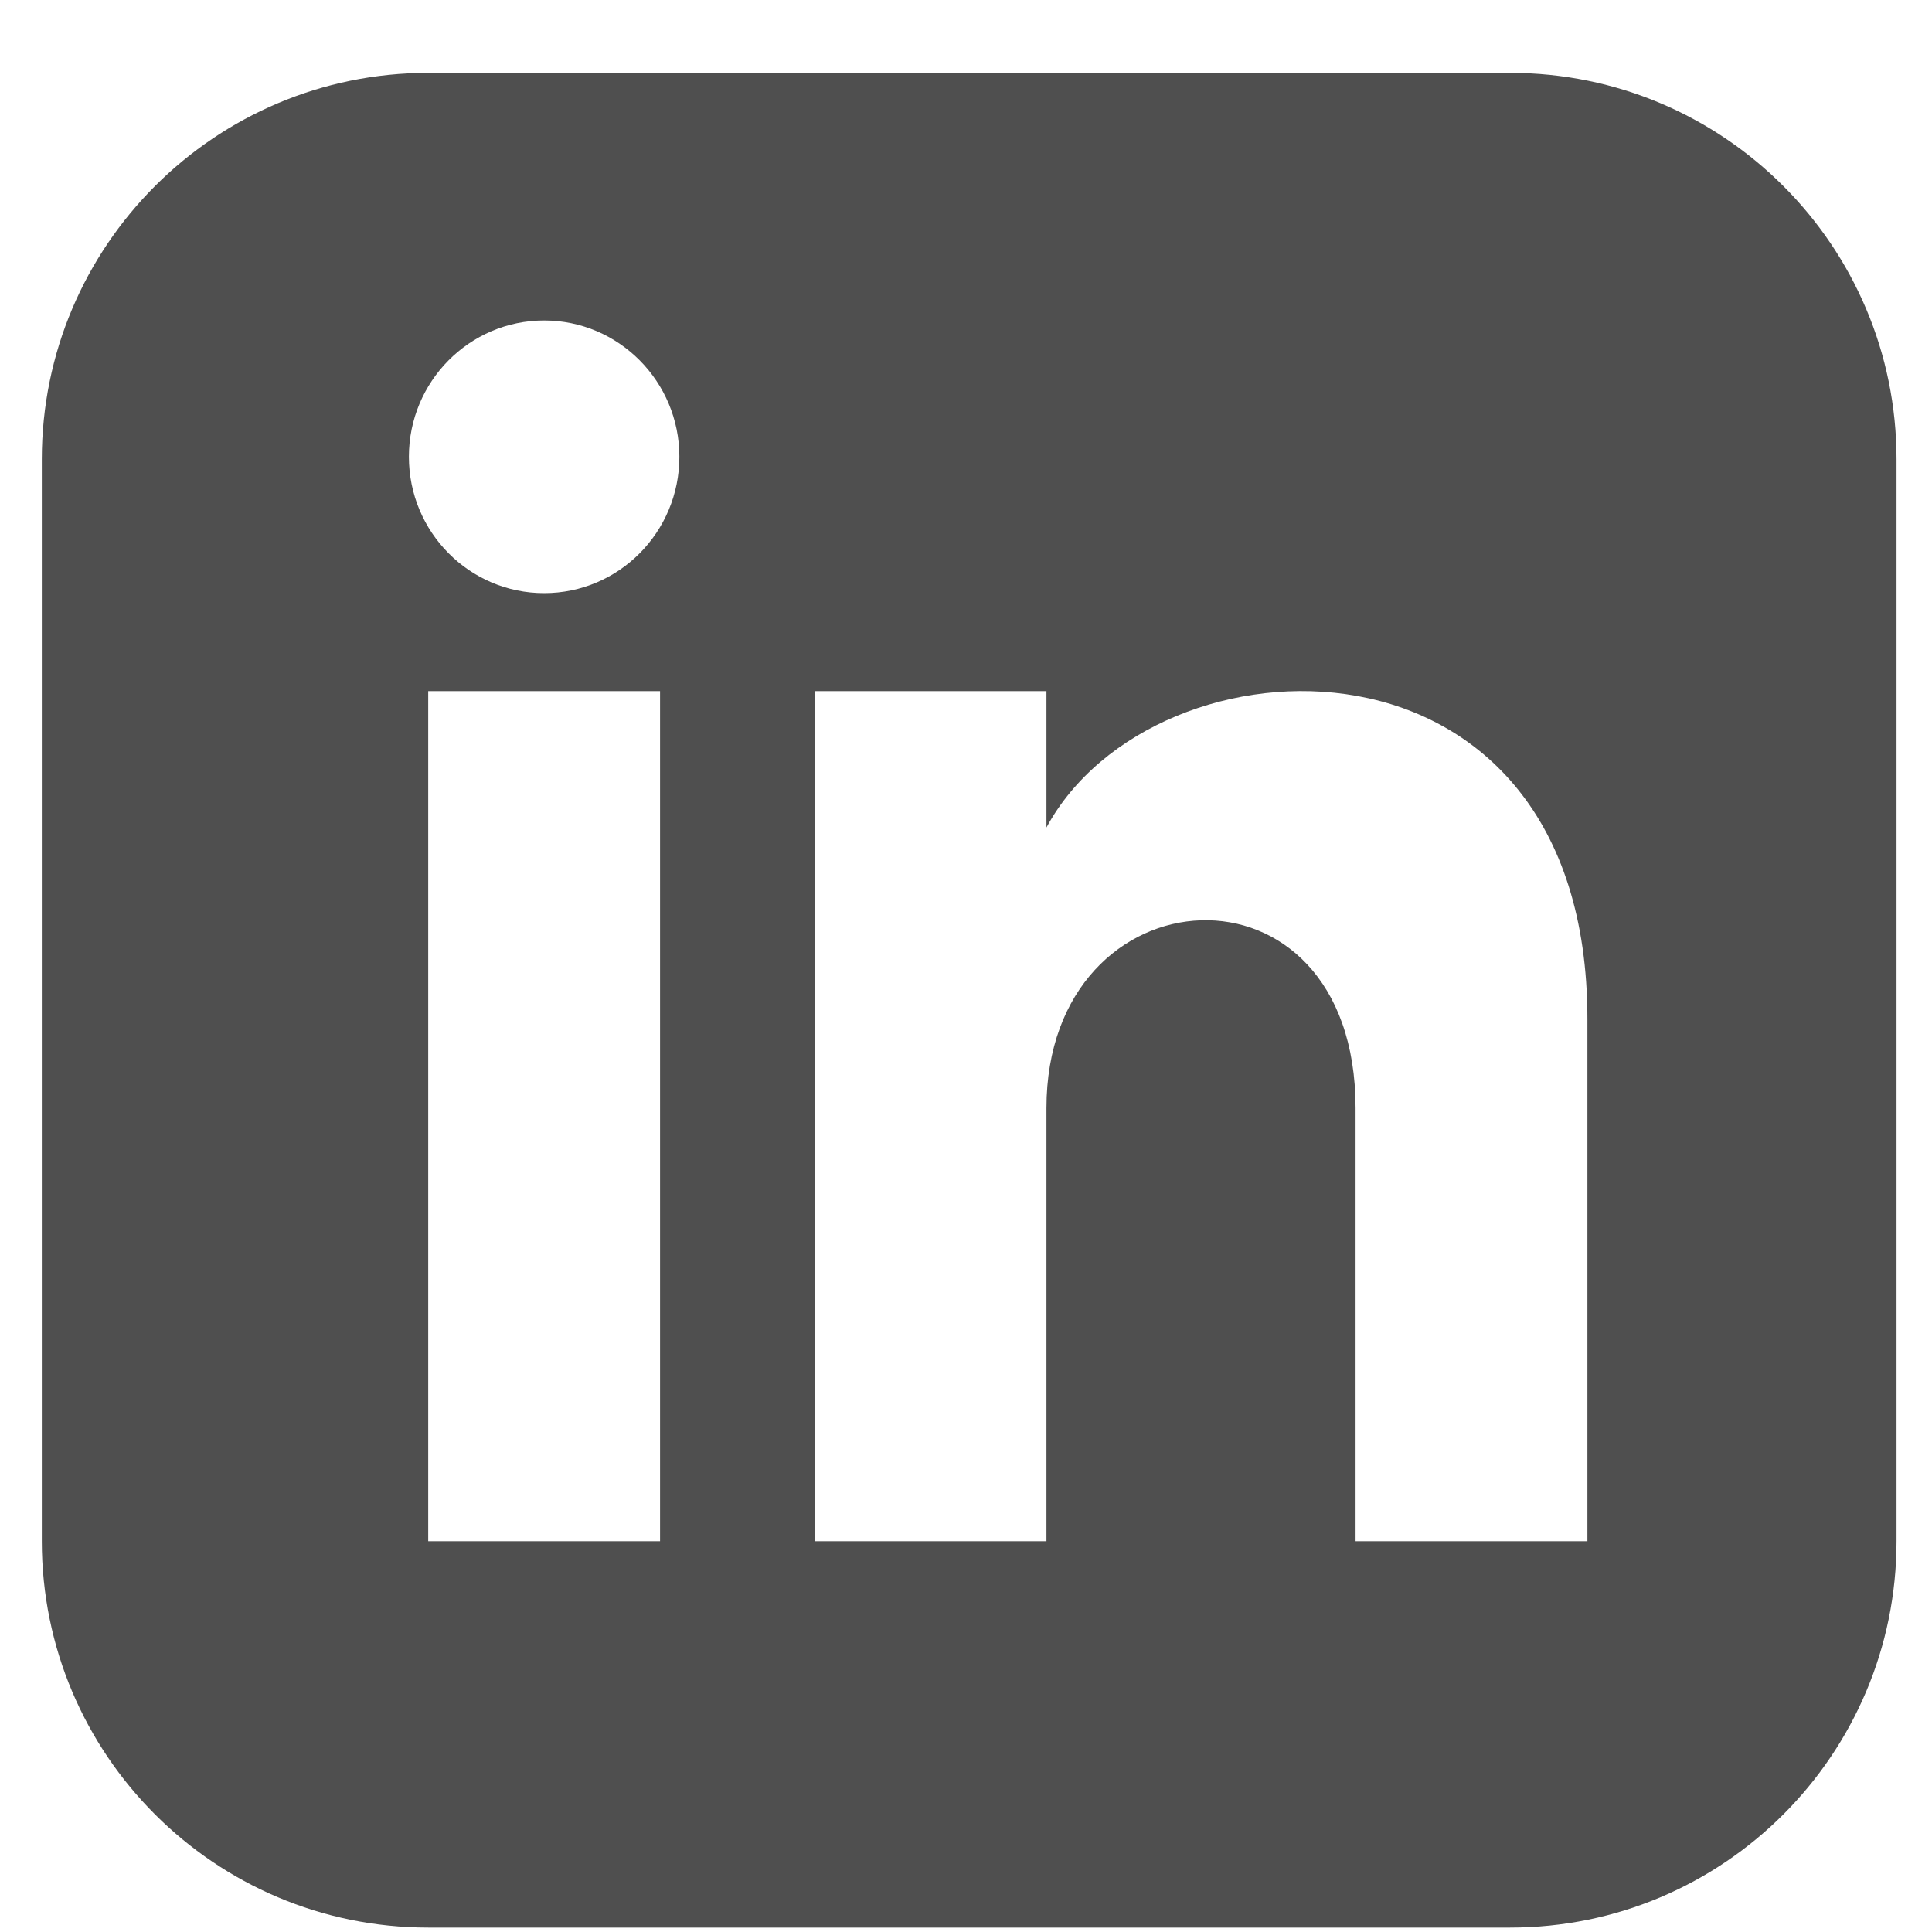 <svg width="25" height="25" viewBox="0 0 25 25" fill="none" xmlns="http://www.w3.org/2000/svg">
<path d="M19.541 0.943H5.541C2.78 0.943 0.541 3.182 0.541 5.943V19.943C0.541 22.704 2.78 24.943 5.541 24.943H19.541C22.303 24.943 24.541 22.704 24.541 19.943V5.943C24.541 3.182 22.303 0.943 19.541 0.943ZM8.541 19.943H5.541V8.943H8.541V19.943ZM7.041 7.675C6.075 7.675 5.291 6.885 5.291 5.911C5.291 4.937 6.075 4.147 7.041 4.147C8.007 4.147 8.791 4.937 8.791 5.911C8.791 6.885 8.008 7.675 7.041 7.675ZM20.541 19.943H17.541V14.339C17.541 10.971 13.541 11.226 13.541 14.339V19.943H10.541V8.943H13.541V10.708C14.937 8.122 20.541 7.931 20.541 13.184V19.943Z" fill="#4F4F4F"/>
</svg>
